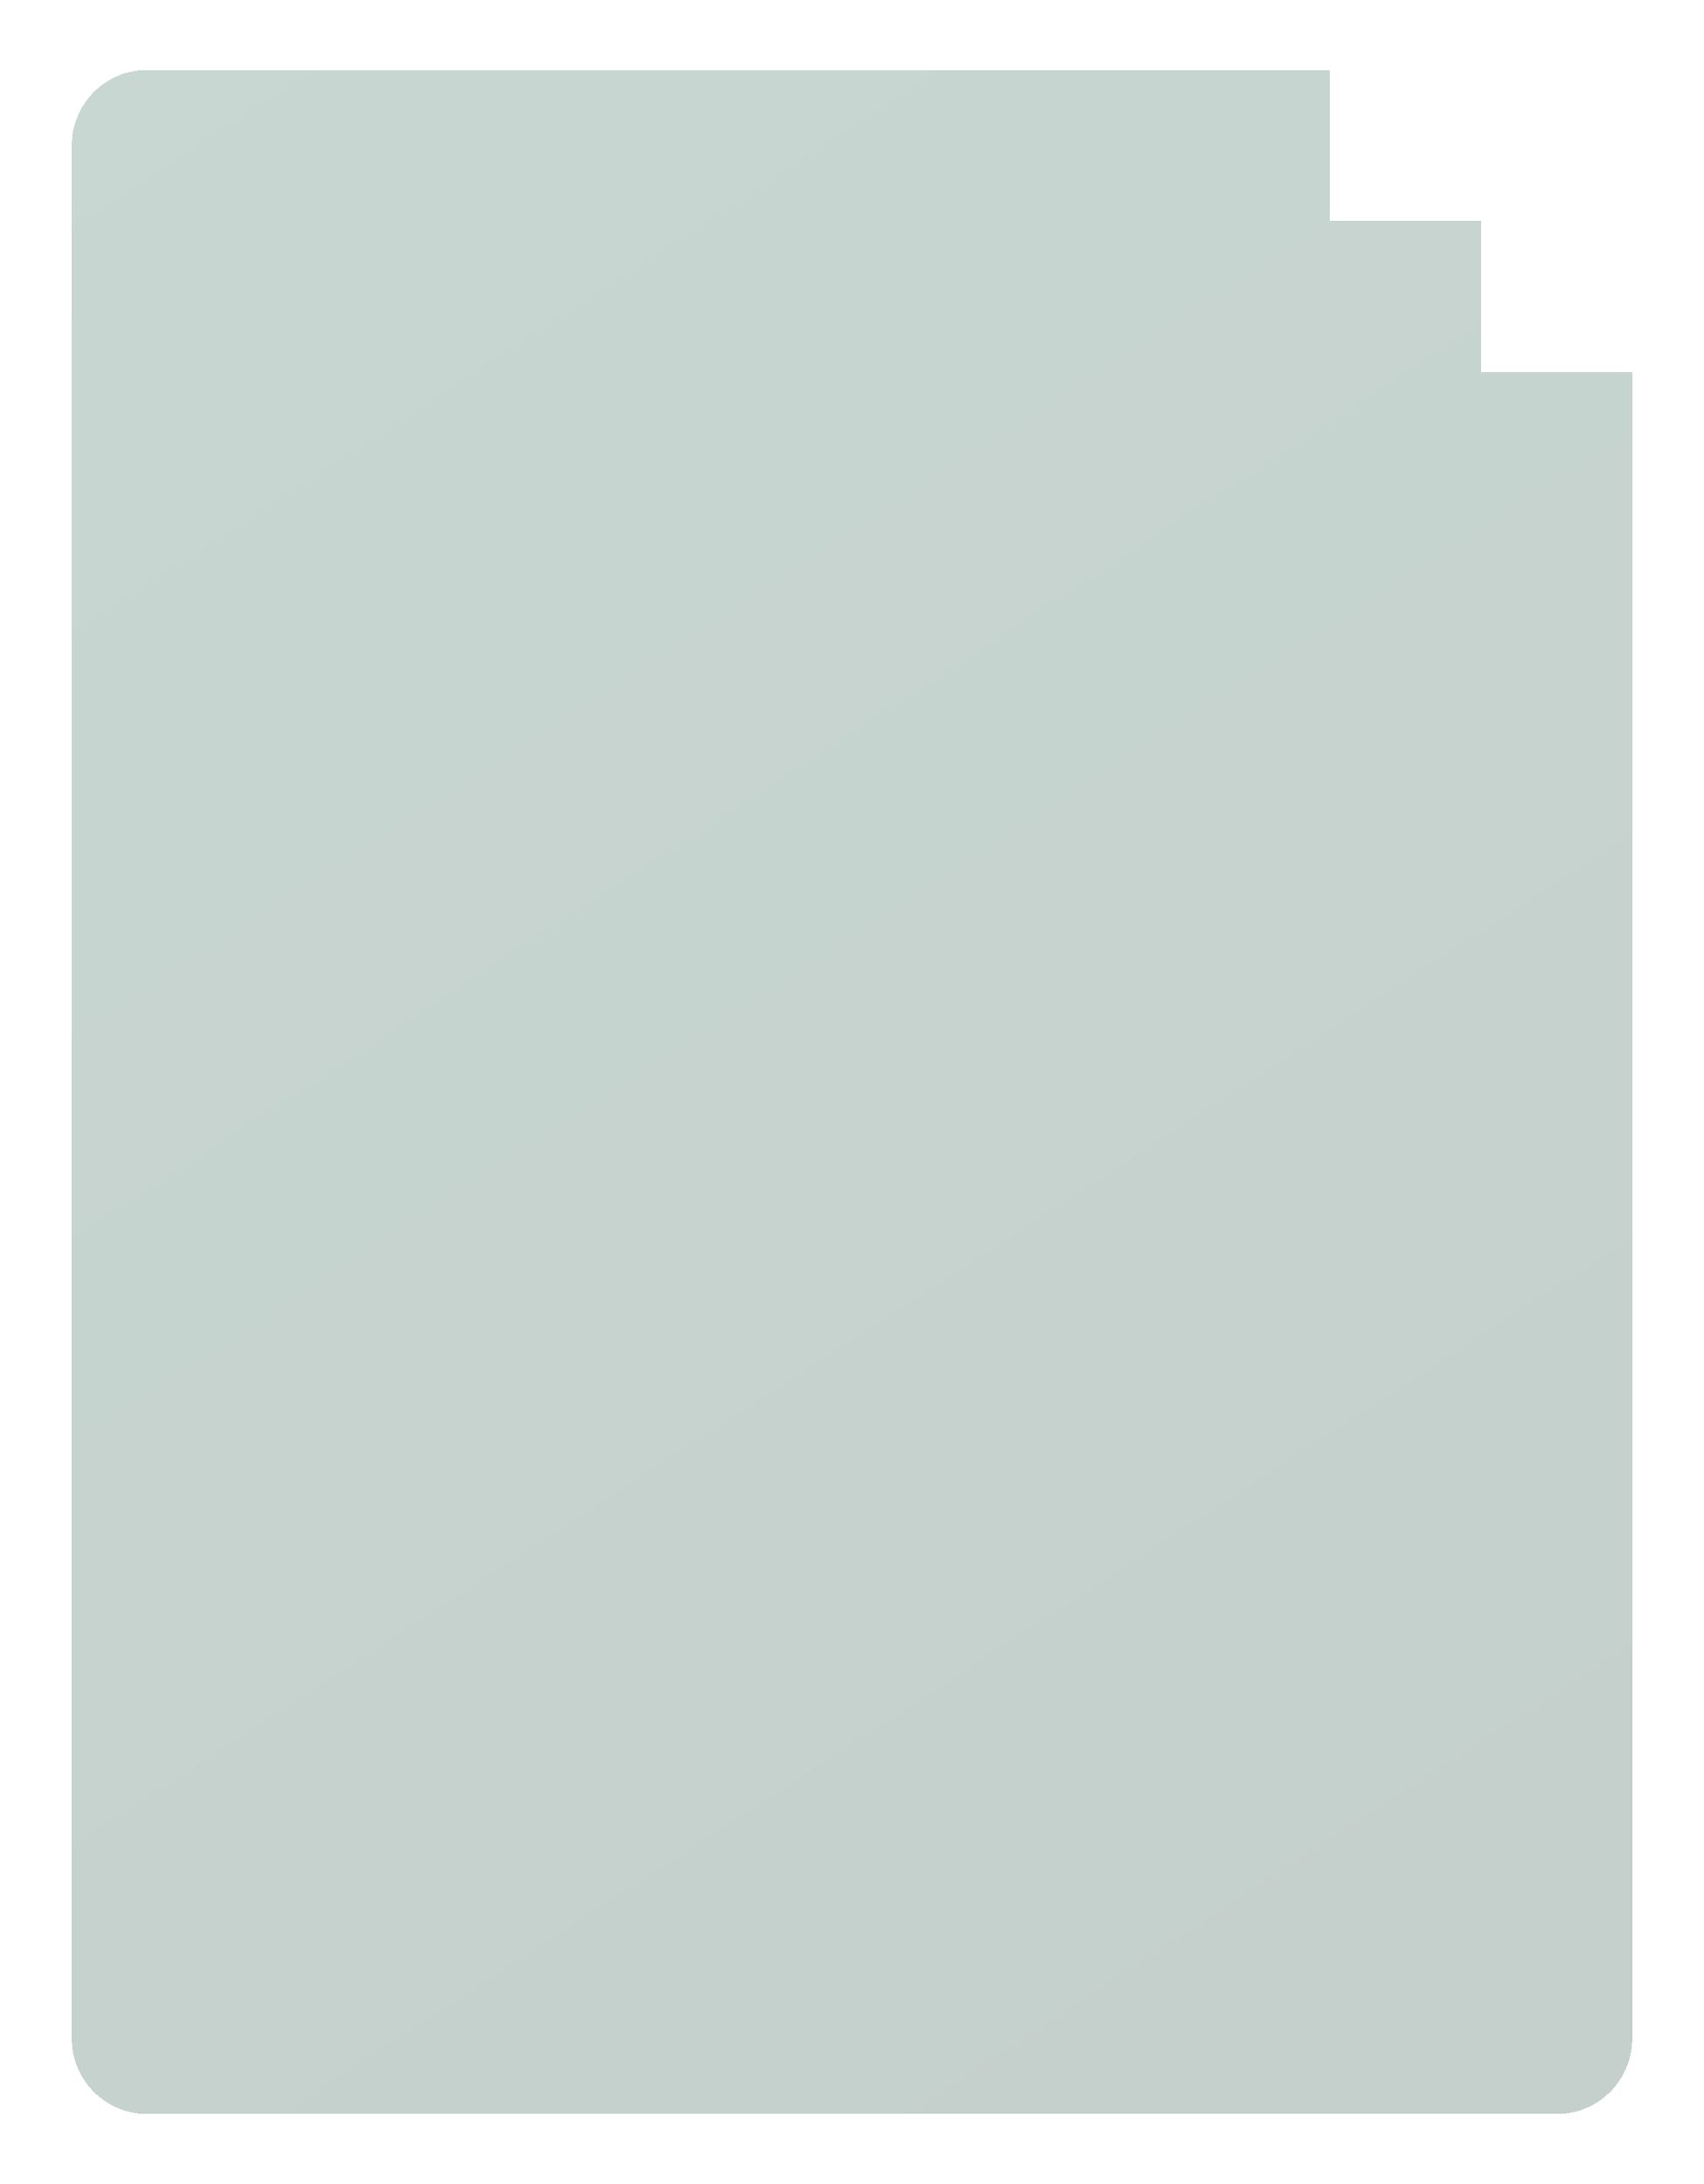 <svg width="451" height="578" viewBox="0 0 451 578" fill="none" xmlns="http://www.w3.org/2000/svg">
<g filter="url(#filter0_bd_1173_2726)">
<path fill-rule="evenodd" clip-rule="evenodd" d="M34 13.5H347V53.5H387V93.5H427V534.5C427 545.546 418.046 554.5 407 554.5H34C22.954 554.5 14 545.546 14 534.5V33.5C14 22.454 22.954 13.5 34 13.5Z" fill="url(#paint0_linear_1173_2726)" fill-opacity="0.27" shape-rendering="crispEdges"/>
</g>
<defs>
<filter id="filter0_bd_1173_2726" x="-6.4" y="-6.9" width="456.5" height="584.5" filterUnits="userSpaceOnUse" color-interpolation-filters="sRGB">
<feFlood flood-opacity="0" result="BackgroundImageFix"/>
<feGaussianBlur in="BackgroundImageFix" stdDeviation="10.2"/>
<feComposite in2="SourceAlpha" operator="in" result="effect1_backgroundBlur_1173_2726"/>
<feColorMatrix in="SourceAlpha" type="matrix" values="0 0 0 0 0 0 0 0 0 0 0 0 0 0 0 0 0 0 127 0" result="hardAlpha"/>
<feOffset dx="5" dy="5"/>
<feGaussianBlur stdDeviation="9.05"/>
<feComposite in2="hardAlpha" operator="out"/>
<feColorMatrix type="matrix" values="0 0 0 0 0.653 0 0 0 0 1 0 0 0 0 0.671 0 0 0 0.07 0"/>
<feBlend mode="normal" in2="effect1_backgroundBlur_1173_2726" result="effect2_dropShadow_1173_2726"/>
<feBlend mode="normal" in="SourceGraphic" in2="effect2_dropShadow_1173_2726" result="shape"/>
</filter>
<linearGradient id="paint0_linear_1173_2726" x1="344" y1="522" x2="14" y2="13.5" gradientUnits="userSpaceOnUse">
<stop stop-color="#285244"/>
<stop offset="1" stop-color="#336B58"/>
</linearGradient>
</defs>
</svg>
